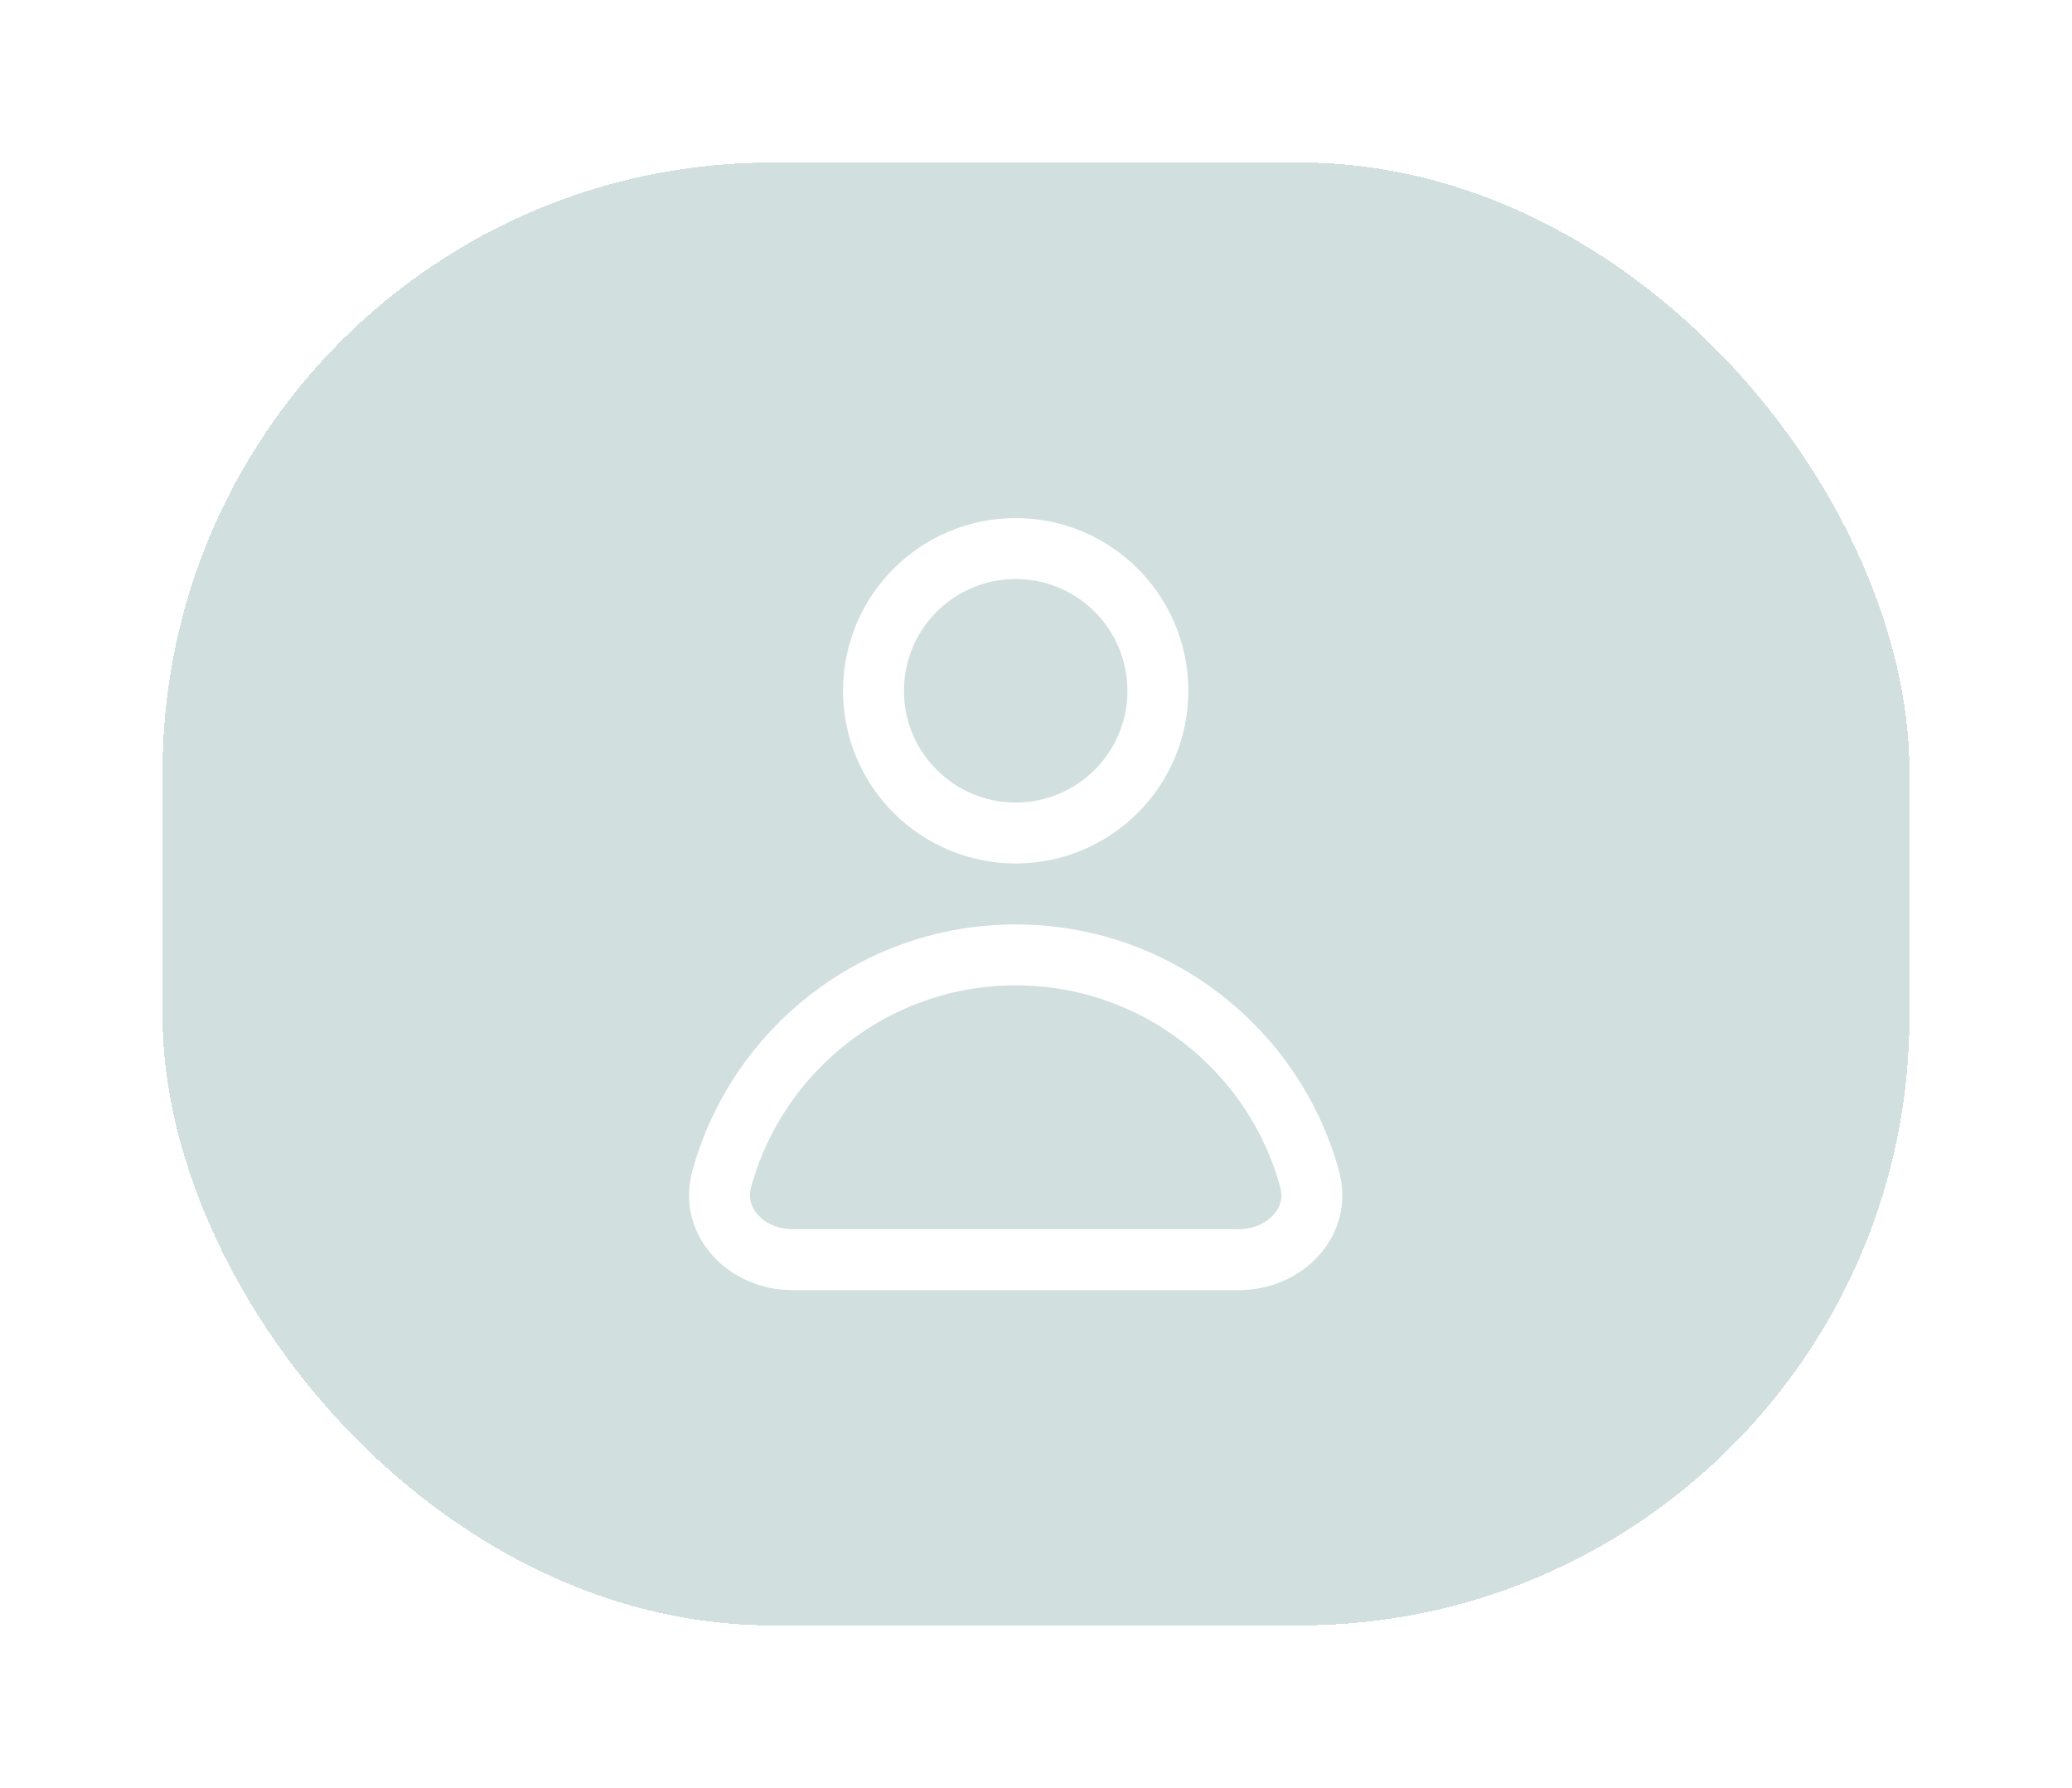 <svg width="51" height="44" viewBox="0 0 51 44" fill="none" xmlns="http://www.w3.org/2000/svg">
<g filter="url(#filter0_d_2498_274)">
<rect x="4" y="4" width="43" height="36" rx="15" fill="#BED2D2" fill-opacity="0.7" shape-rendering="crispEdges"/>
</g>
<path d="M25 23.5C21.542 23.5 18.631 25.84 17.763 29.023C17.473 30.089 18.395 31 19.5 31H30.5C31.604 31 32.527 30.089 32.236 29.023C31.369 25.84 28.458 23.5 25 23.5Z" stroke="white" stroke-width="1.5" stroke-linecap="round"/>
<path d="M28.5 17C28.5 18.933 26.933 20.5 25 20.5C23.067 20.5 21.5 18.933 21.5 17C21.5 15.067 23.067 13.5 25 13.5C26.933 13.5 28.5 15.067 28.5 17Z" stroke="white" stroke-width="1.5" stroke-linecap="round"/>
<defs>
<filter id="filter0_d_2498_274" x="0" y="0" width="51" height="44" filterUnits="userSpaceOnUse" color-interpolation-filters="sRGB">
<feFlood flood-opacity="0" result="BackgroundImageFix"/>
<feColorMatrix in="SourceAlpha" type="matrix" values="0 0 0 0 0 0 0 0 0 0 0 0 0 0 0 0 0 0 127 0" result="hardAlpha"/>
<feOffset/>
<feGaussianBlur stdDeviation="2"/>
<feComposite in2="hardAlpha" operator="out"/>
<feColorMatrix type="matrix" values="0 0 0 0 0 0 0 0 0 0 0 0 0 0 0 0 0 0 0.25 0"/>
<feBlend mode="normal" in2="BackgroundImageFix" result="effect1_dropShadow_2498_274"/>
<feBlend mode="normal" in="SourceGraphic" in2="effect1_dropShadow_2498_274" result="shape"/>
</filter>
</defs>
</svg>
